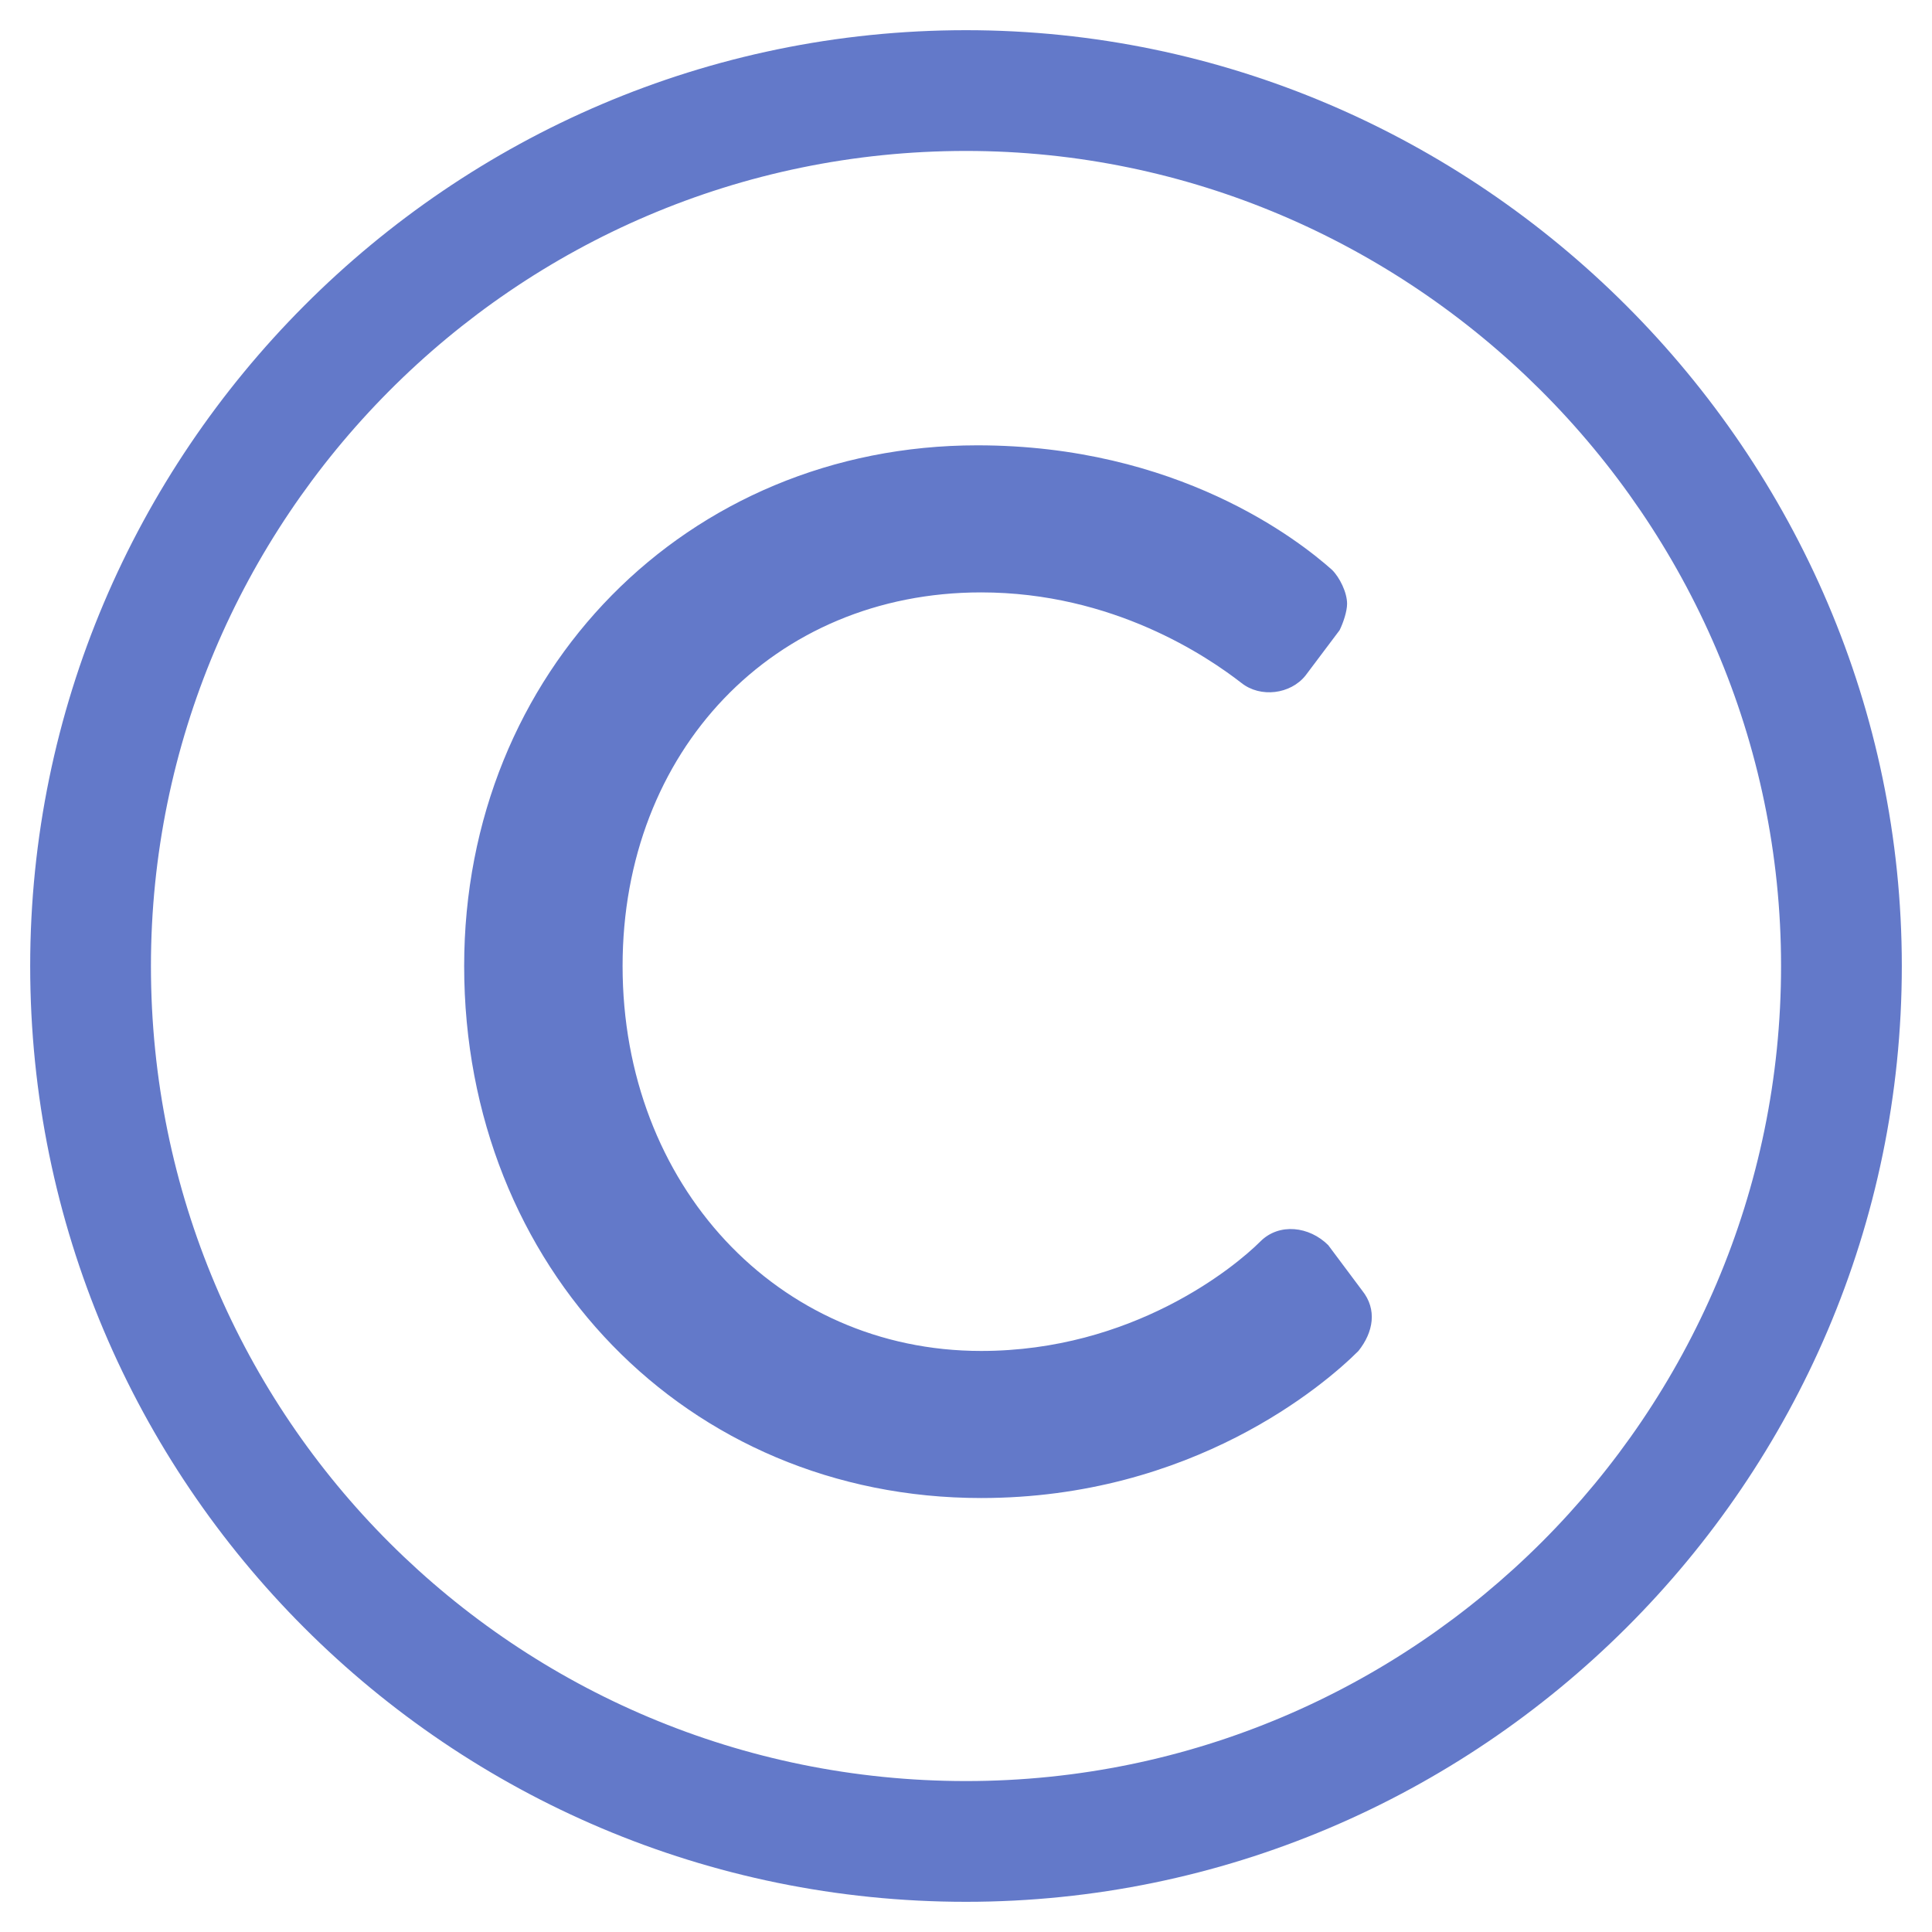 <svg width="16" height="16" viewBox="0 0 16 16" fill="none" xmlns="http://www.w3.org/2000/svg">
<path d="M8 0.25C3.719 0.25 0.25 3.75 0.25 8C0.25 12.281 3.719 15.75 8 15.75C12.25 15.75 15.75 12.281 15.75 8C15.75 3.75 12.25 0.25 8 0.25ZM14.75 8C14.75 11.719 11.719 14.75 8 14.75C4.281 14.75 1.25 11.75 1.25 8C1.25 4.312 4.25 1.25 8 1.25C11.688 1.25 14.75 4.281 14.75 8ZM11.25 11.188C11.375 11.031 11.406 10.844 11.281 10.688L11 10.312C10.844 10.156 10.594 10.125 10.438 10.281C10.219 10.5 9.375 11.188 8.125 11.188C6.438 11.188 5.156 9.812 5.156 8C5.156 6.219 6.406 4.906 8.125 4.906C9.219 4.906 10 5.438 10.281 5.656C10.438 5.781 10.688 5.75 10.812 5.594L11.094 5.219C11.125 5.156 11.156 5.062 11.156 5C11.156 4.906 11.094 4.781 11.031 4.719C10.75 4.469 9.75 3.688 8.094 3.688C5.688 3.688 3.844 5.562 3.844 8C3.844 10.5 5.688 12.406 8.125 12.406C9.875 12.406 10.969 11.469 11.25 11.188Z" fill="#6379C9"/>
</svg>
